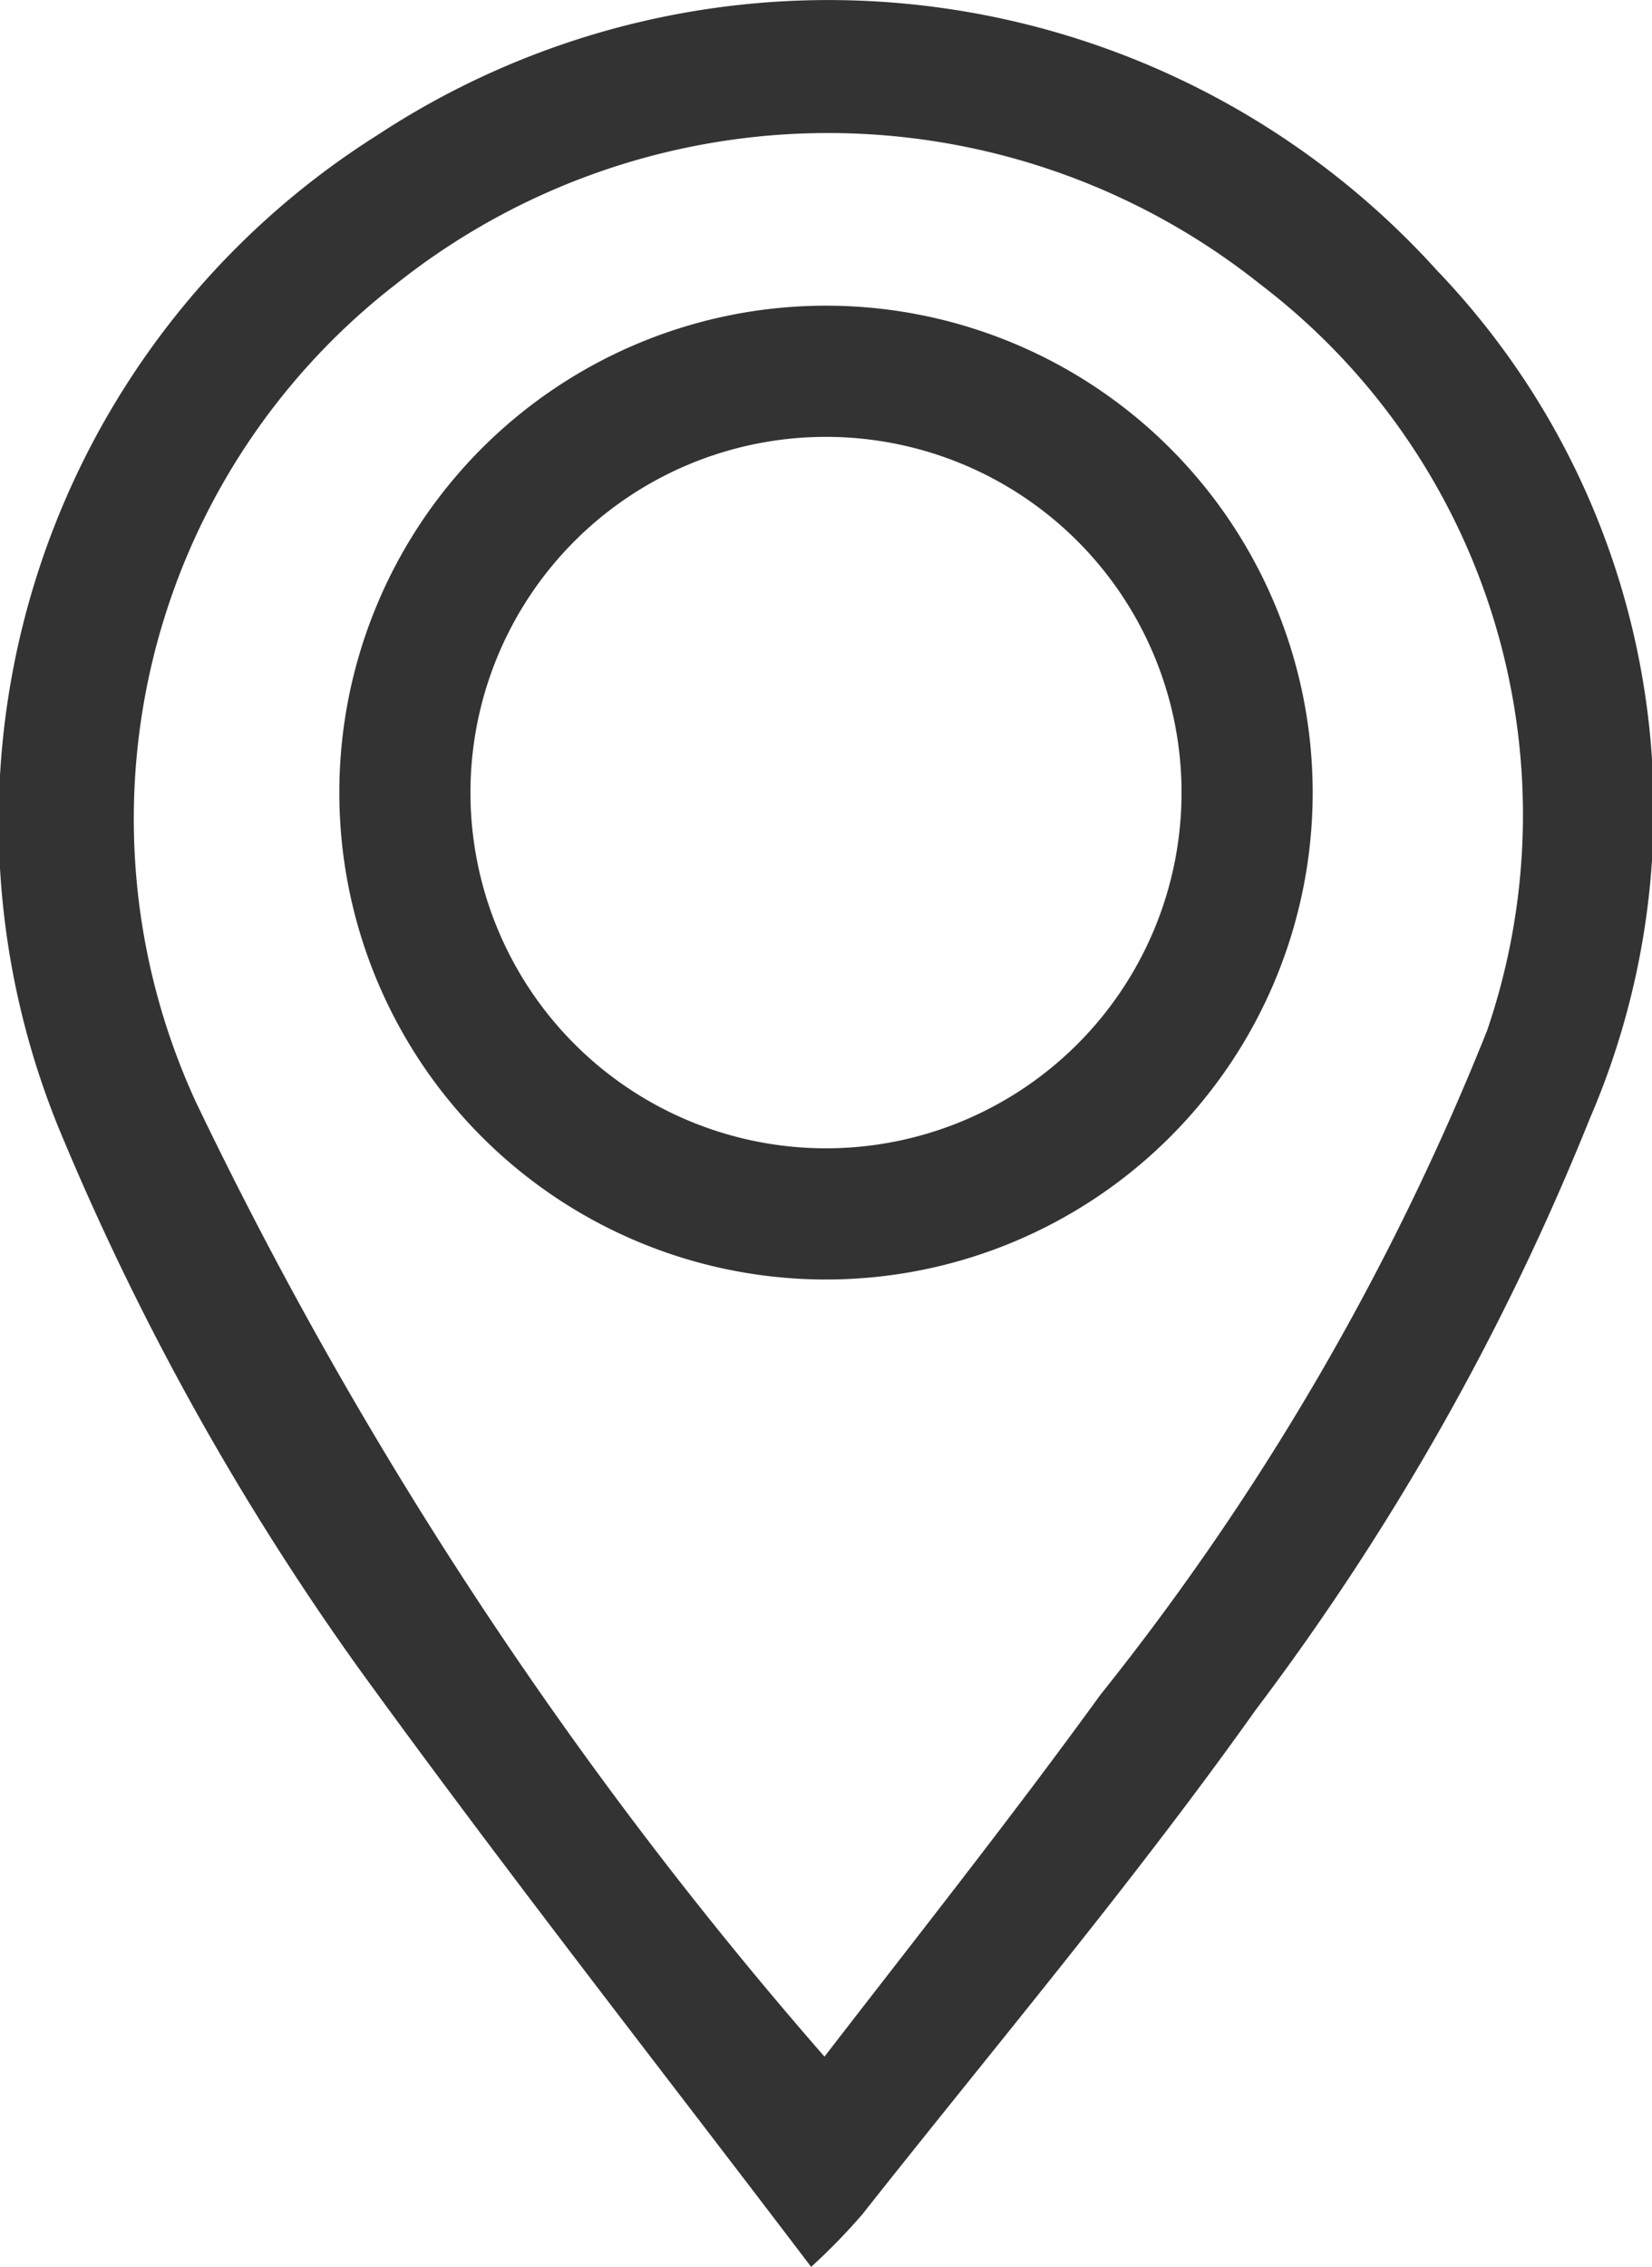 <svg xmlns="http://www.w3.org/2000/svg" viewBox="0 0 12.22 16.76"><defs><style>.cls-1{fill:#333;}</style></defs><g id="Layer_2" data-name="Layer 2"><g id="Layer_1-2" data-name="Layer 1"><path class="cls-1" d="M6,16.76c-1.14-1.5-2.27-2.94-3.35-4.43a20,20,0,0,1-2.22-4A6,6,0,0,1,2.79,1a6.07,6.07,0,0,1,7.84,1,5.76,5.76,0,0,1,1.13,6.27,19,19,0,0,1-2.47,4.37c-.91,1.28-1.93,2.49-2.91,3.73A4.5,4.5,0,0,1,6,16.76Zm.08-1.53c.71-.92,1.4-1.79,2.06-2.7A19.34,19.34,0,0,0,11,7.62,4.93,4.93,0,0,0,9.32,2.1a5.13,5.13,0,0,0-6.39,0A5,5,0,0,0,1.45,8.15,31.34,31.34,0,0,0,6.12,15.23Z"/><path class="cls-1" d="M9.71,5.86a3.6,3.6,0,1,1-7.2,0,3.6,3.6,0,1,1,7.2,0Zm-6.23,0a2.63,2.63,0,1,0,5.26,0,2.63,2.63,0,0,0-5.26,0Z"/></g></g></svg>